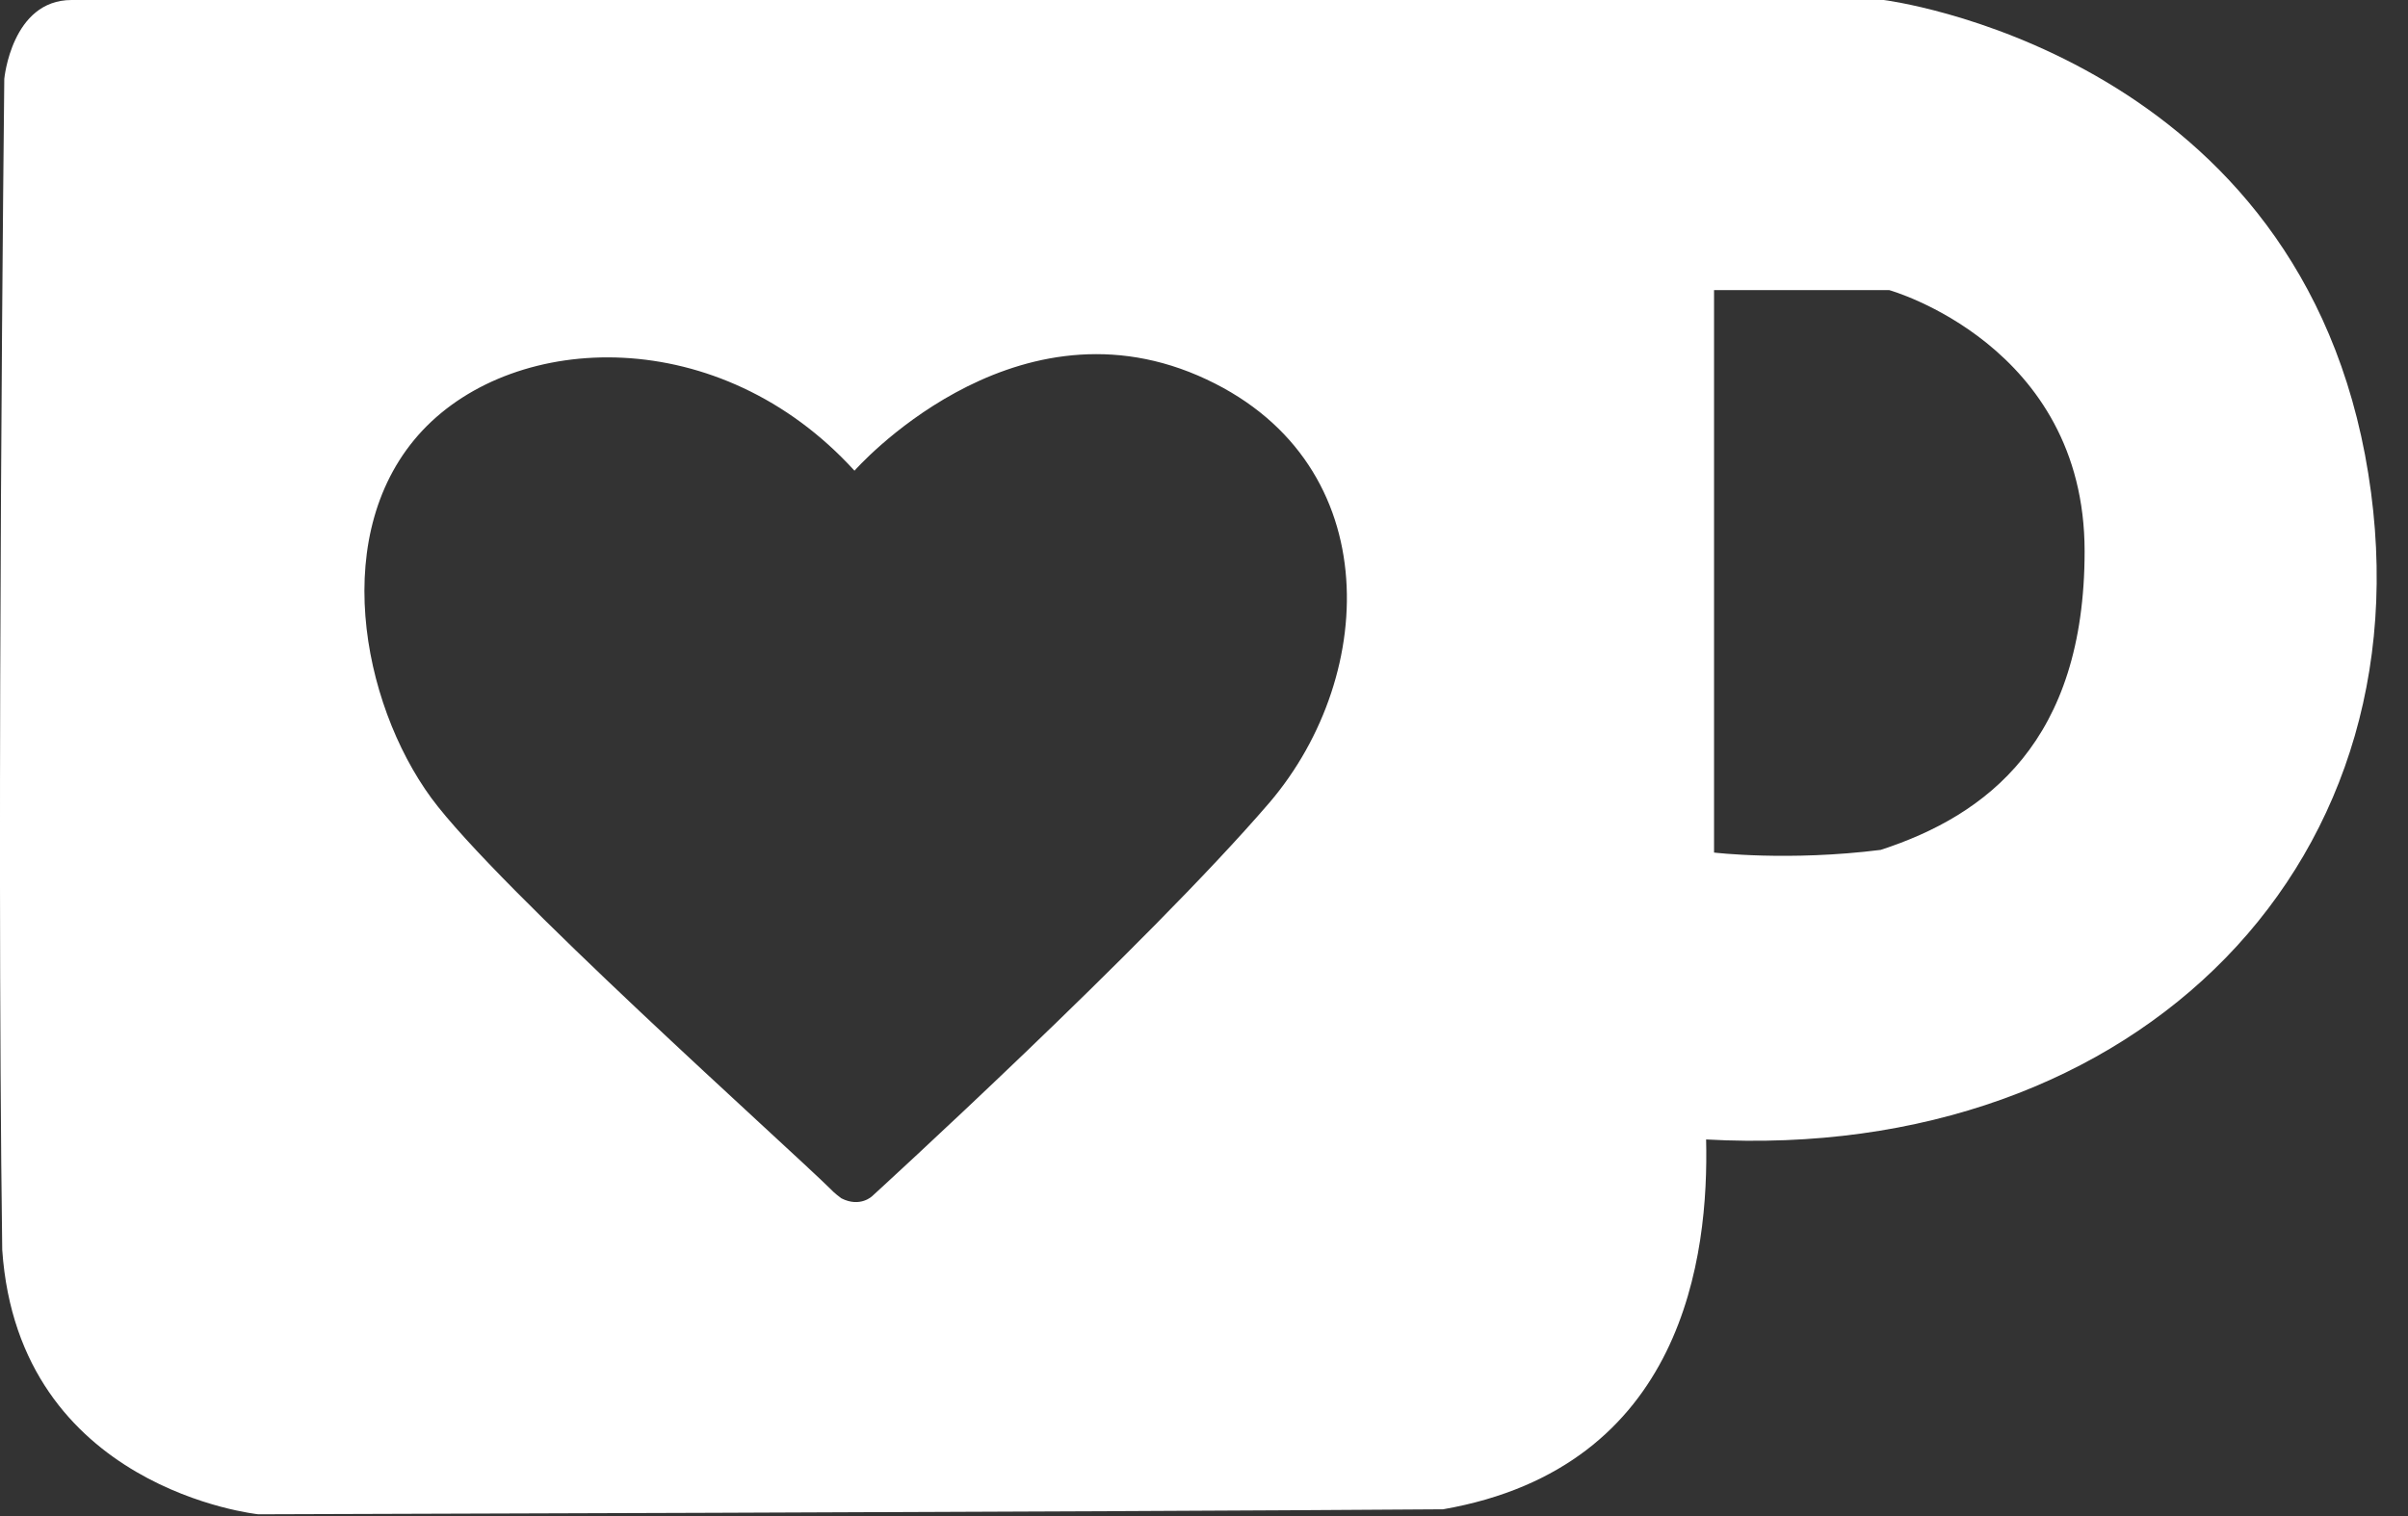 <svg width="27" height="17" viewBox="0 0 27 17" fill="none" xmlns="http://www.w3.org/2000/svg">
<rect x="0" y="0" width="27" height="17" fill="#333333" stroke="none"/>
<path d="M26.518 5.1C25.658 0.564 21.122 0 21.122 0H0.803C0.13 0 0.048 0.885 0.048 0.885C0.048 0.885 -0.043 9.018 0.025 14.015C0.209 16.703 2.897 16.98 2.897 16.98C2.897 16.98 12.074 16.954 16.181 16.924C18.888 16.451 19.161 14.074 19.13 12.777C23.966 13.046 27.371 9.633 26.518 5.1ZM14.234 9C12.851 10.609 9.781 13.411 9.781 13.411C9.781 13.411 9.647 13.545 9.434 13.437C9.351 13.376 9.317 13.337 9.317 13.337C8.821 12.847 5.577 9.954 4.836 8.948C4.051 7.876 3.683 5.951 4.737 4.827C5.79 3.708 8.072 3.622 9.581 5.278C9.581 5.278 11.316 3.3 13.432 4.211C15.544 5.123 15.467 7.555 14.234 9ZM21.087 9.53C20.055 9.66 19.219 9.56 19.219 9.56V3.253H21.183C21.183 3.253 23.374 3.865 23.374 6.181C23.374 8.306 22.28 9.143 21.087 9.53Z" fill="white"/>
</svg>
